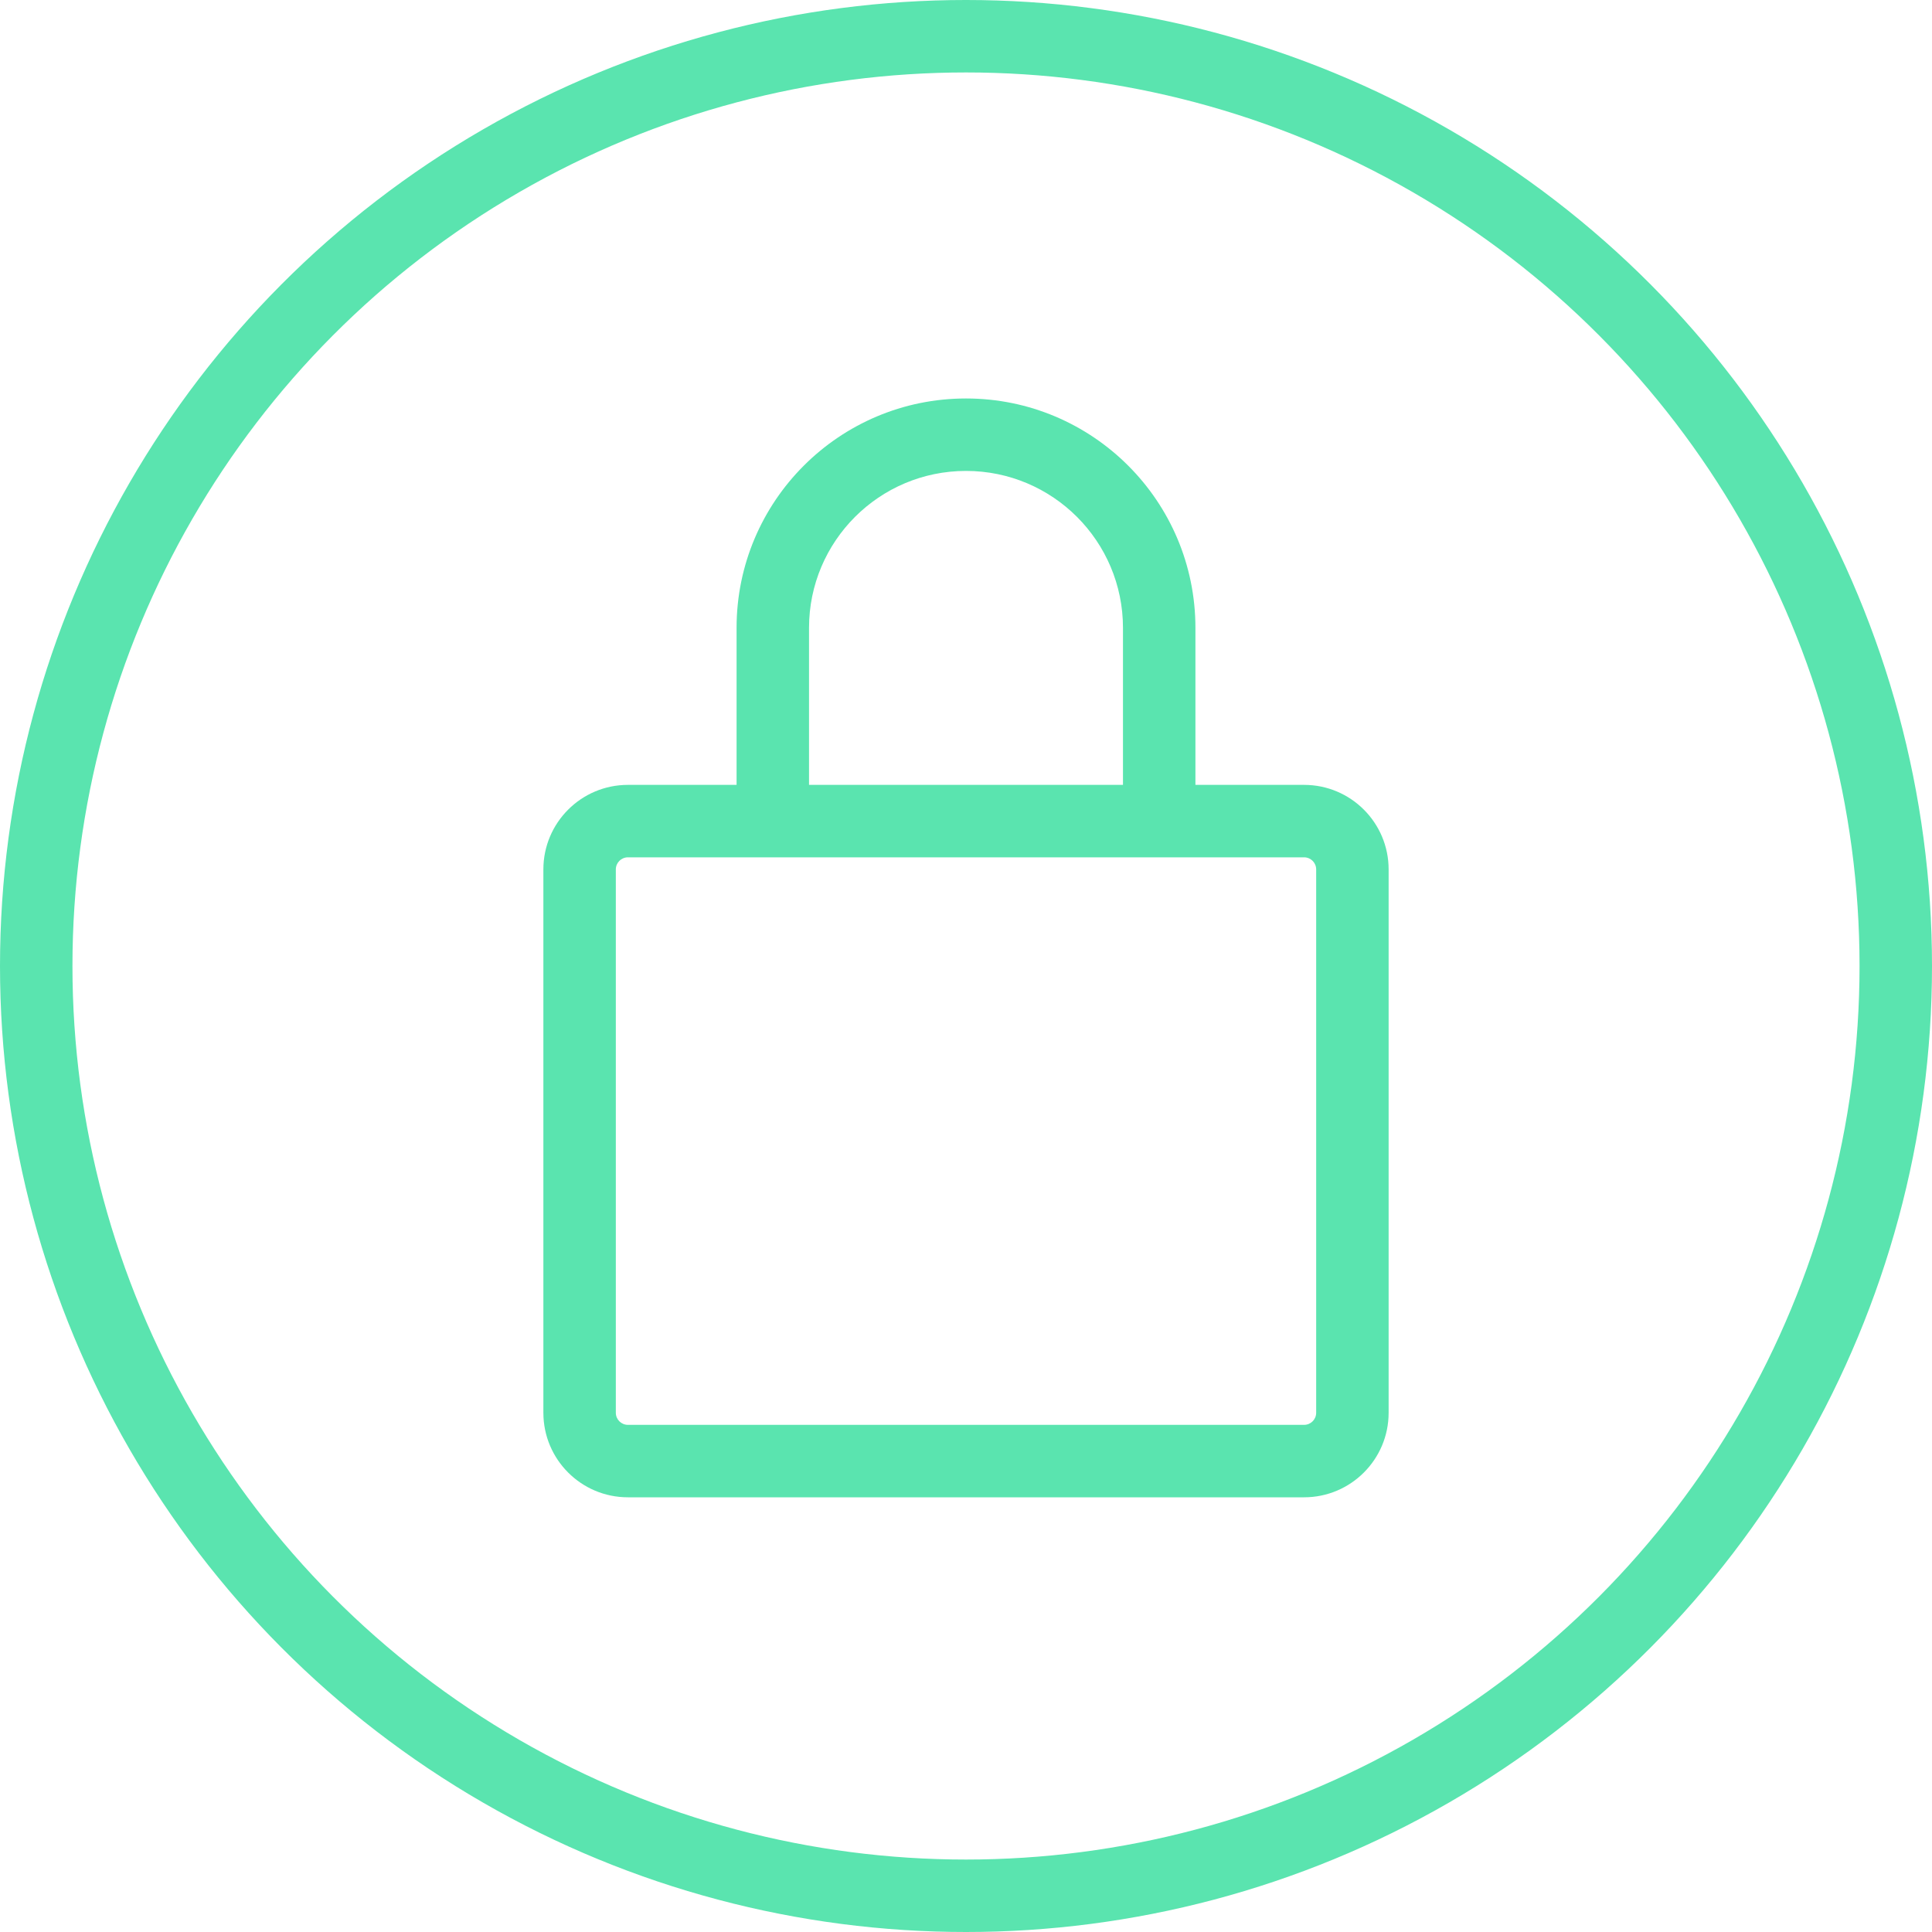 <svg width="40" height="40" viewBox="0 0 40 40" fill="none" xmlns="http://www.w3.org/2000/svg">
<circle cx="20" cy="20" r="19.25" stroke="#5AE4AF" stroke-width="1.5"/>
<path fill-rule="evenodd" clip-rule="evenodd" d="M16.75 13C16.75 11.205 18.205 9.75 20 9.75C21.795 9.75 23.25 11.205 23.25 13V16.25H16.75V13ZM15.25 16.25V13C15.25 10.377 17.377 8.25 20 8.25C22.623 8.25 24.75 10.377 24.75 13V16.25H27C27.966 16.25 28.75 17.034 28.75 18V29.25C28.75 30.216 27.966 31 27 31H13C12.034 31 11.25 30.216 11.25 29.25V18C11.25 17.034 12.034 16.25 13 16.25H15.25ZM12.75 18C12.75 17.862 12.862 17.75 13 17.75H27C27.138 17.75 27.25 17.862 27.25 18V29.25C27.25 29.388 27.138 29.5 27 29.5H13C12.862 29.5 12.75 29.388 12.75 29.25V18Z" fill="#5AE4AF"/>
</svg>
